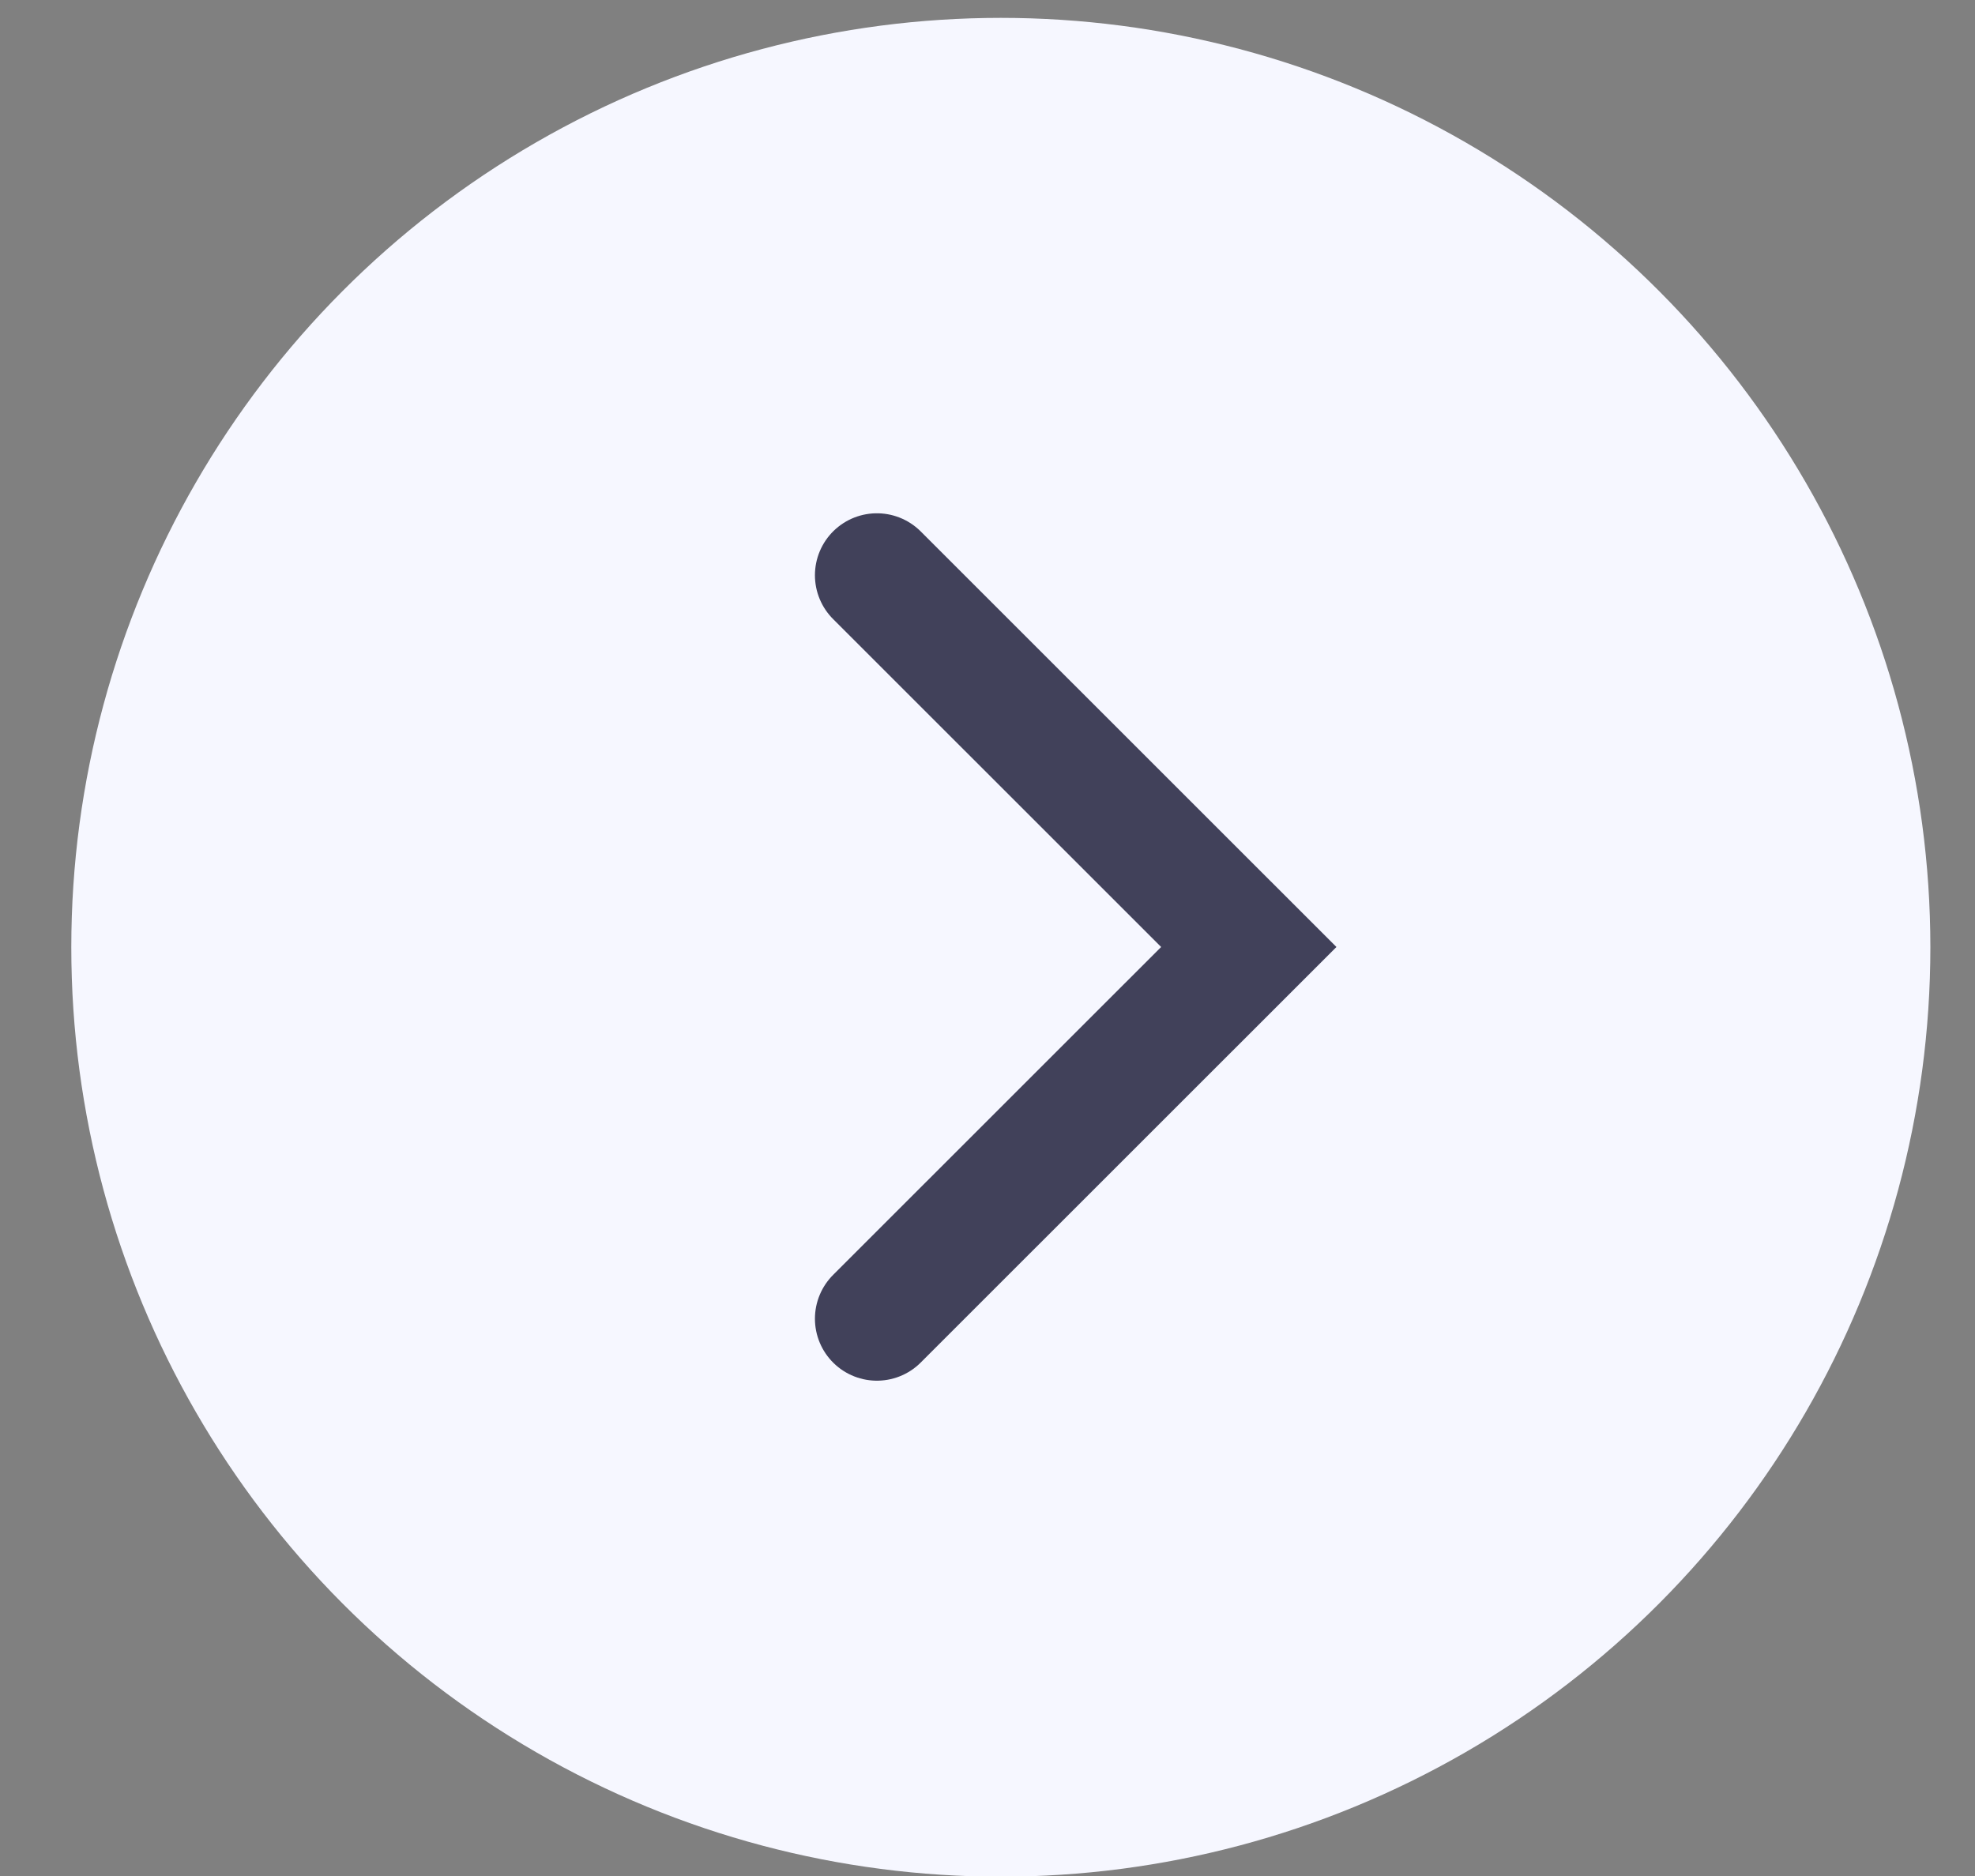 <svg width="20" height="19" viewBox="0 0 20 19" fill="none" xmlns="http://www.w3.org/2000/svg">
<rect x="0" y="0" width="20" height="19" fill="#808080" stroke="none"/>
<circle cx="10.135" cy="9.594" r="9.413" fill="#F6F7FF"/>
<path d="M8.88 13.356L12.646 9.591L8.88 5.826" stroke="#41415A" stroke-width="1.255" stroke-linecap="round"/>
</svg>
